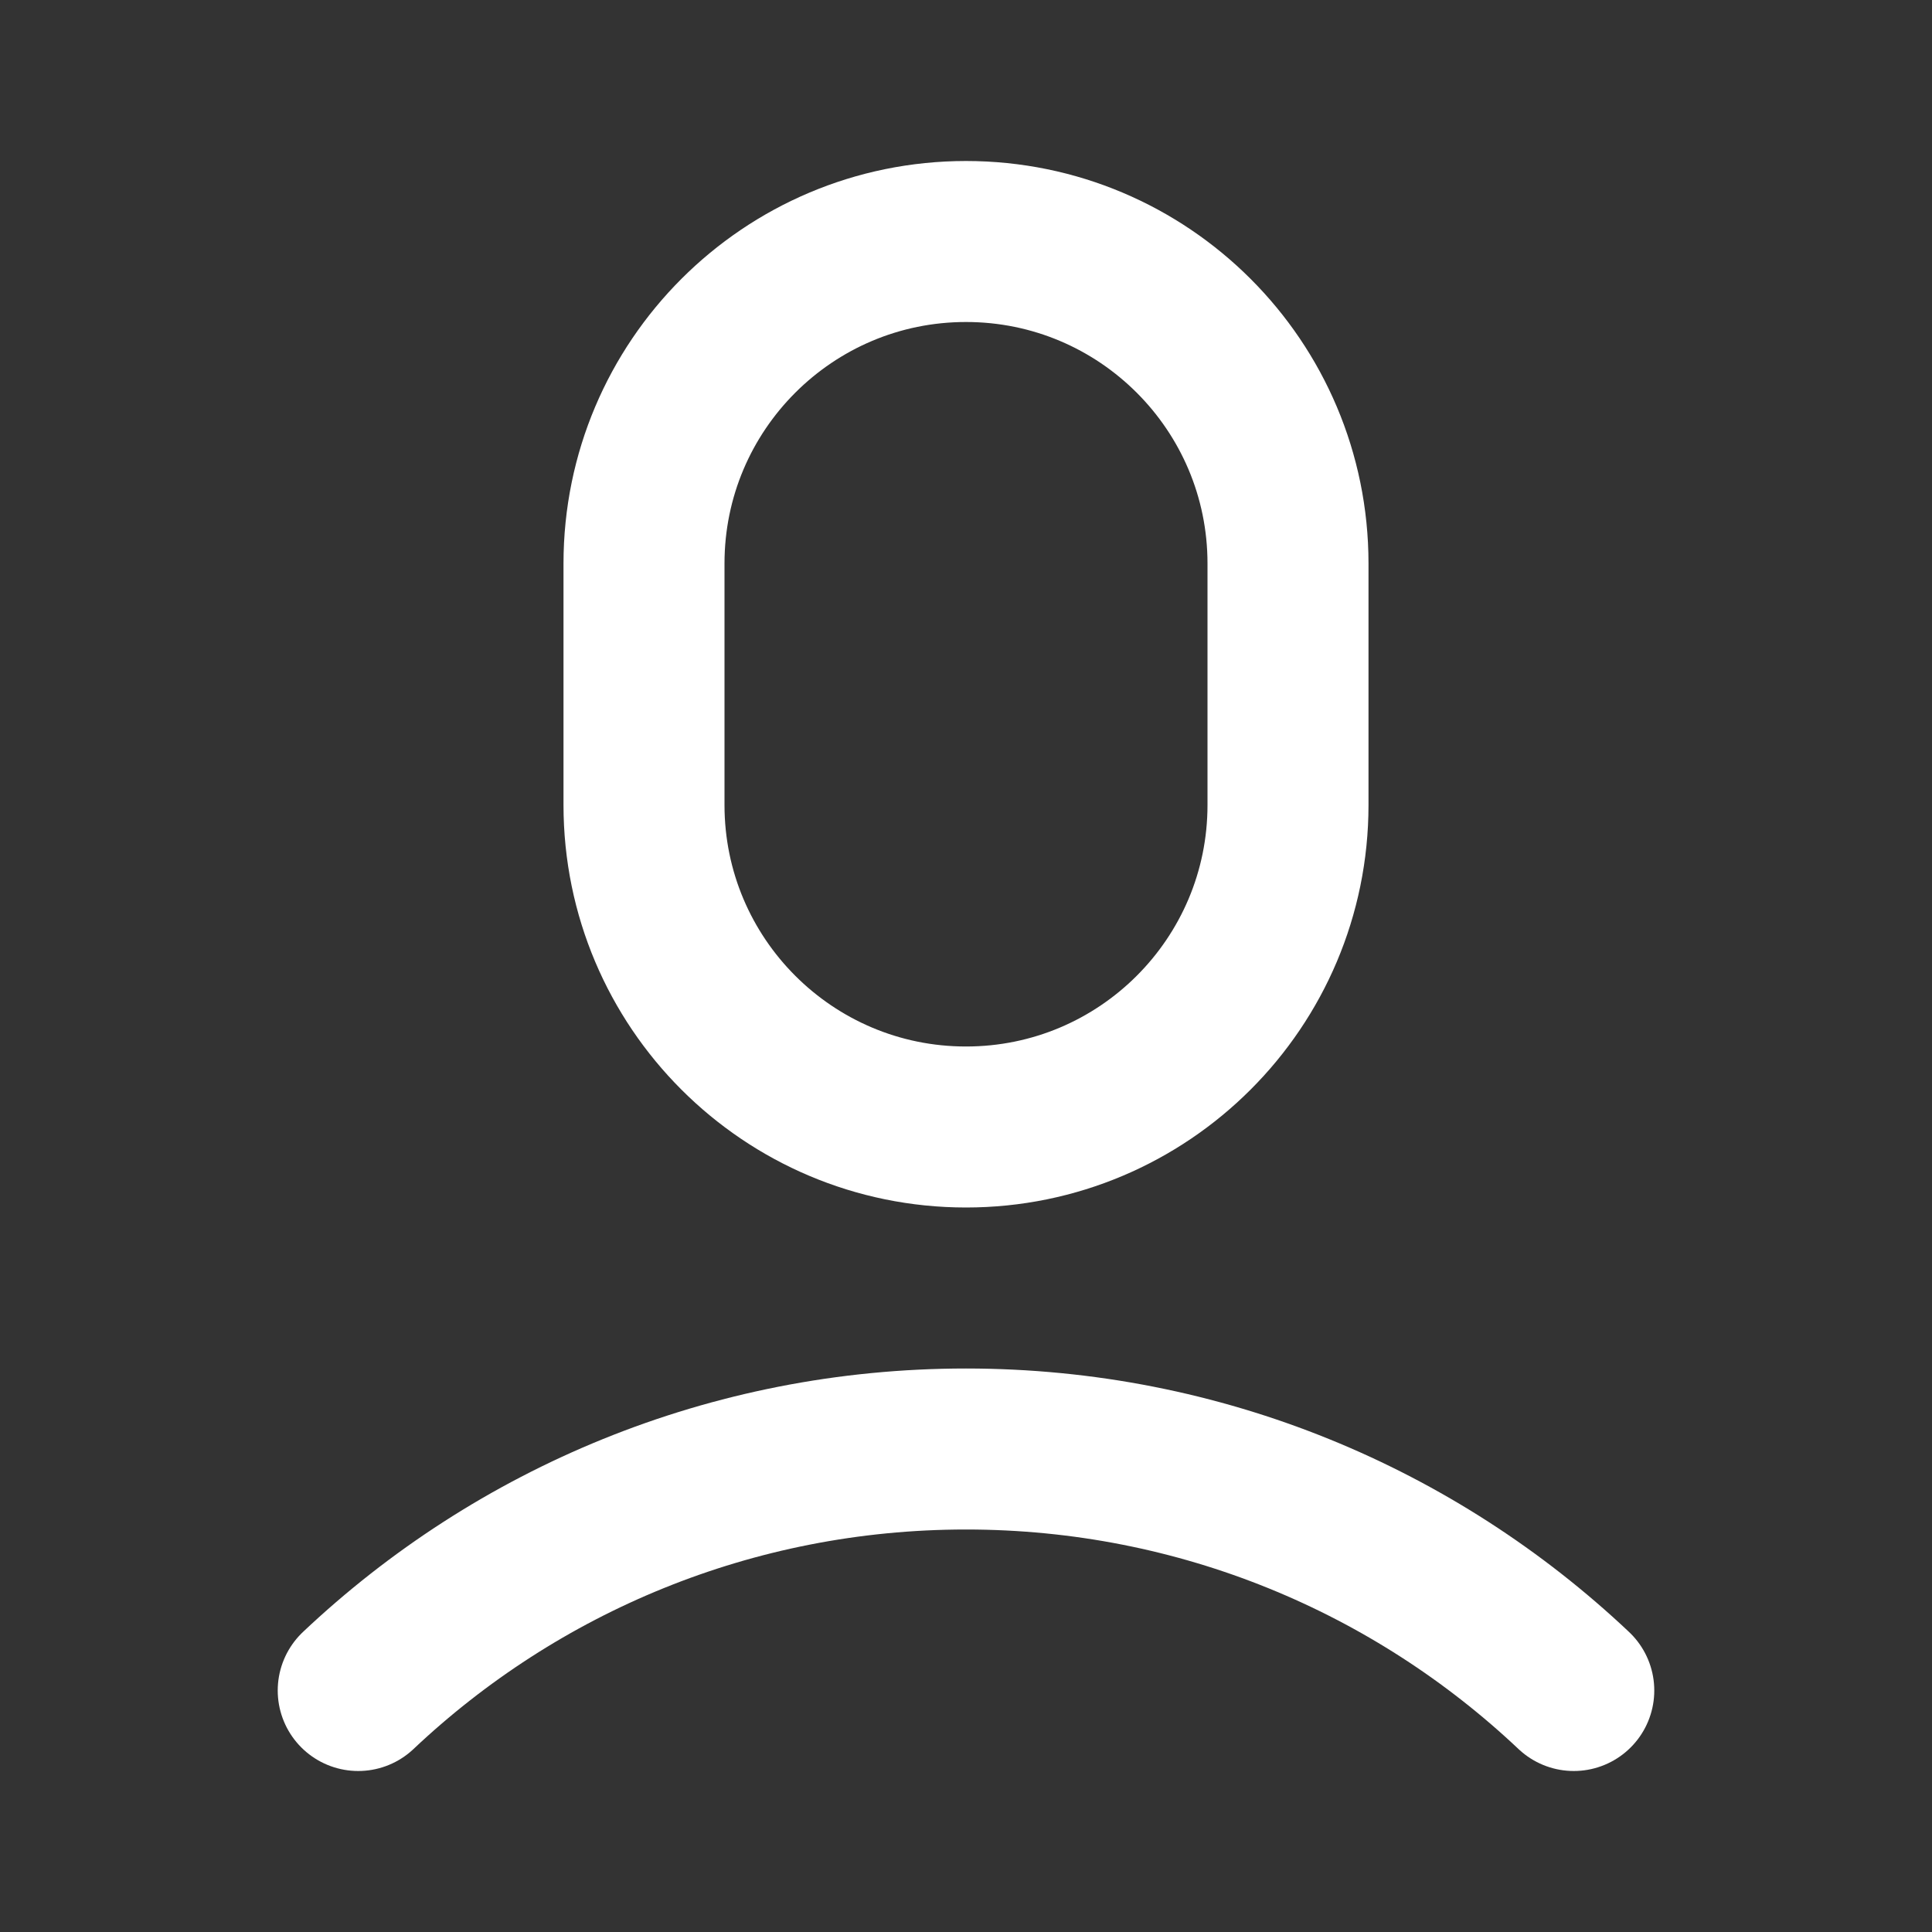 <svg width="24" height="24" viewBox="0 0 24 24" fill="none" xmlns="http://www.w3.org/2000/svg">
<rect x="0" y="0" width="24" height="24" fill="#333333" stroke="none"/>
<path d="M12 3C9.791 3 8 4.791 8 7V10C8 12.209 9.791 14 12 14C14.209 14 16 12.209 16 10V7C16 4.791 14.209 3 12 3Z" stroke="white" stroke-width="2" stroke-linecap="round" stroke-linejoin="round"/>
<path d="M19.55 21C17.58 19.14 14.923 18 12 18C9.077 18 6.42 19.14 4.45 21" stroke="white" stroke-width="2" stroke-linecap="round" stroke-linejoin="round"/>
</svg>
